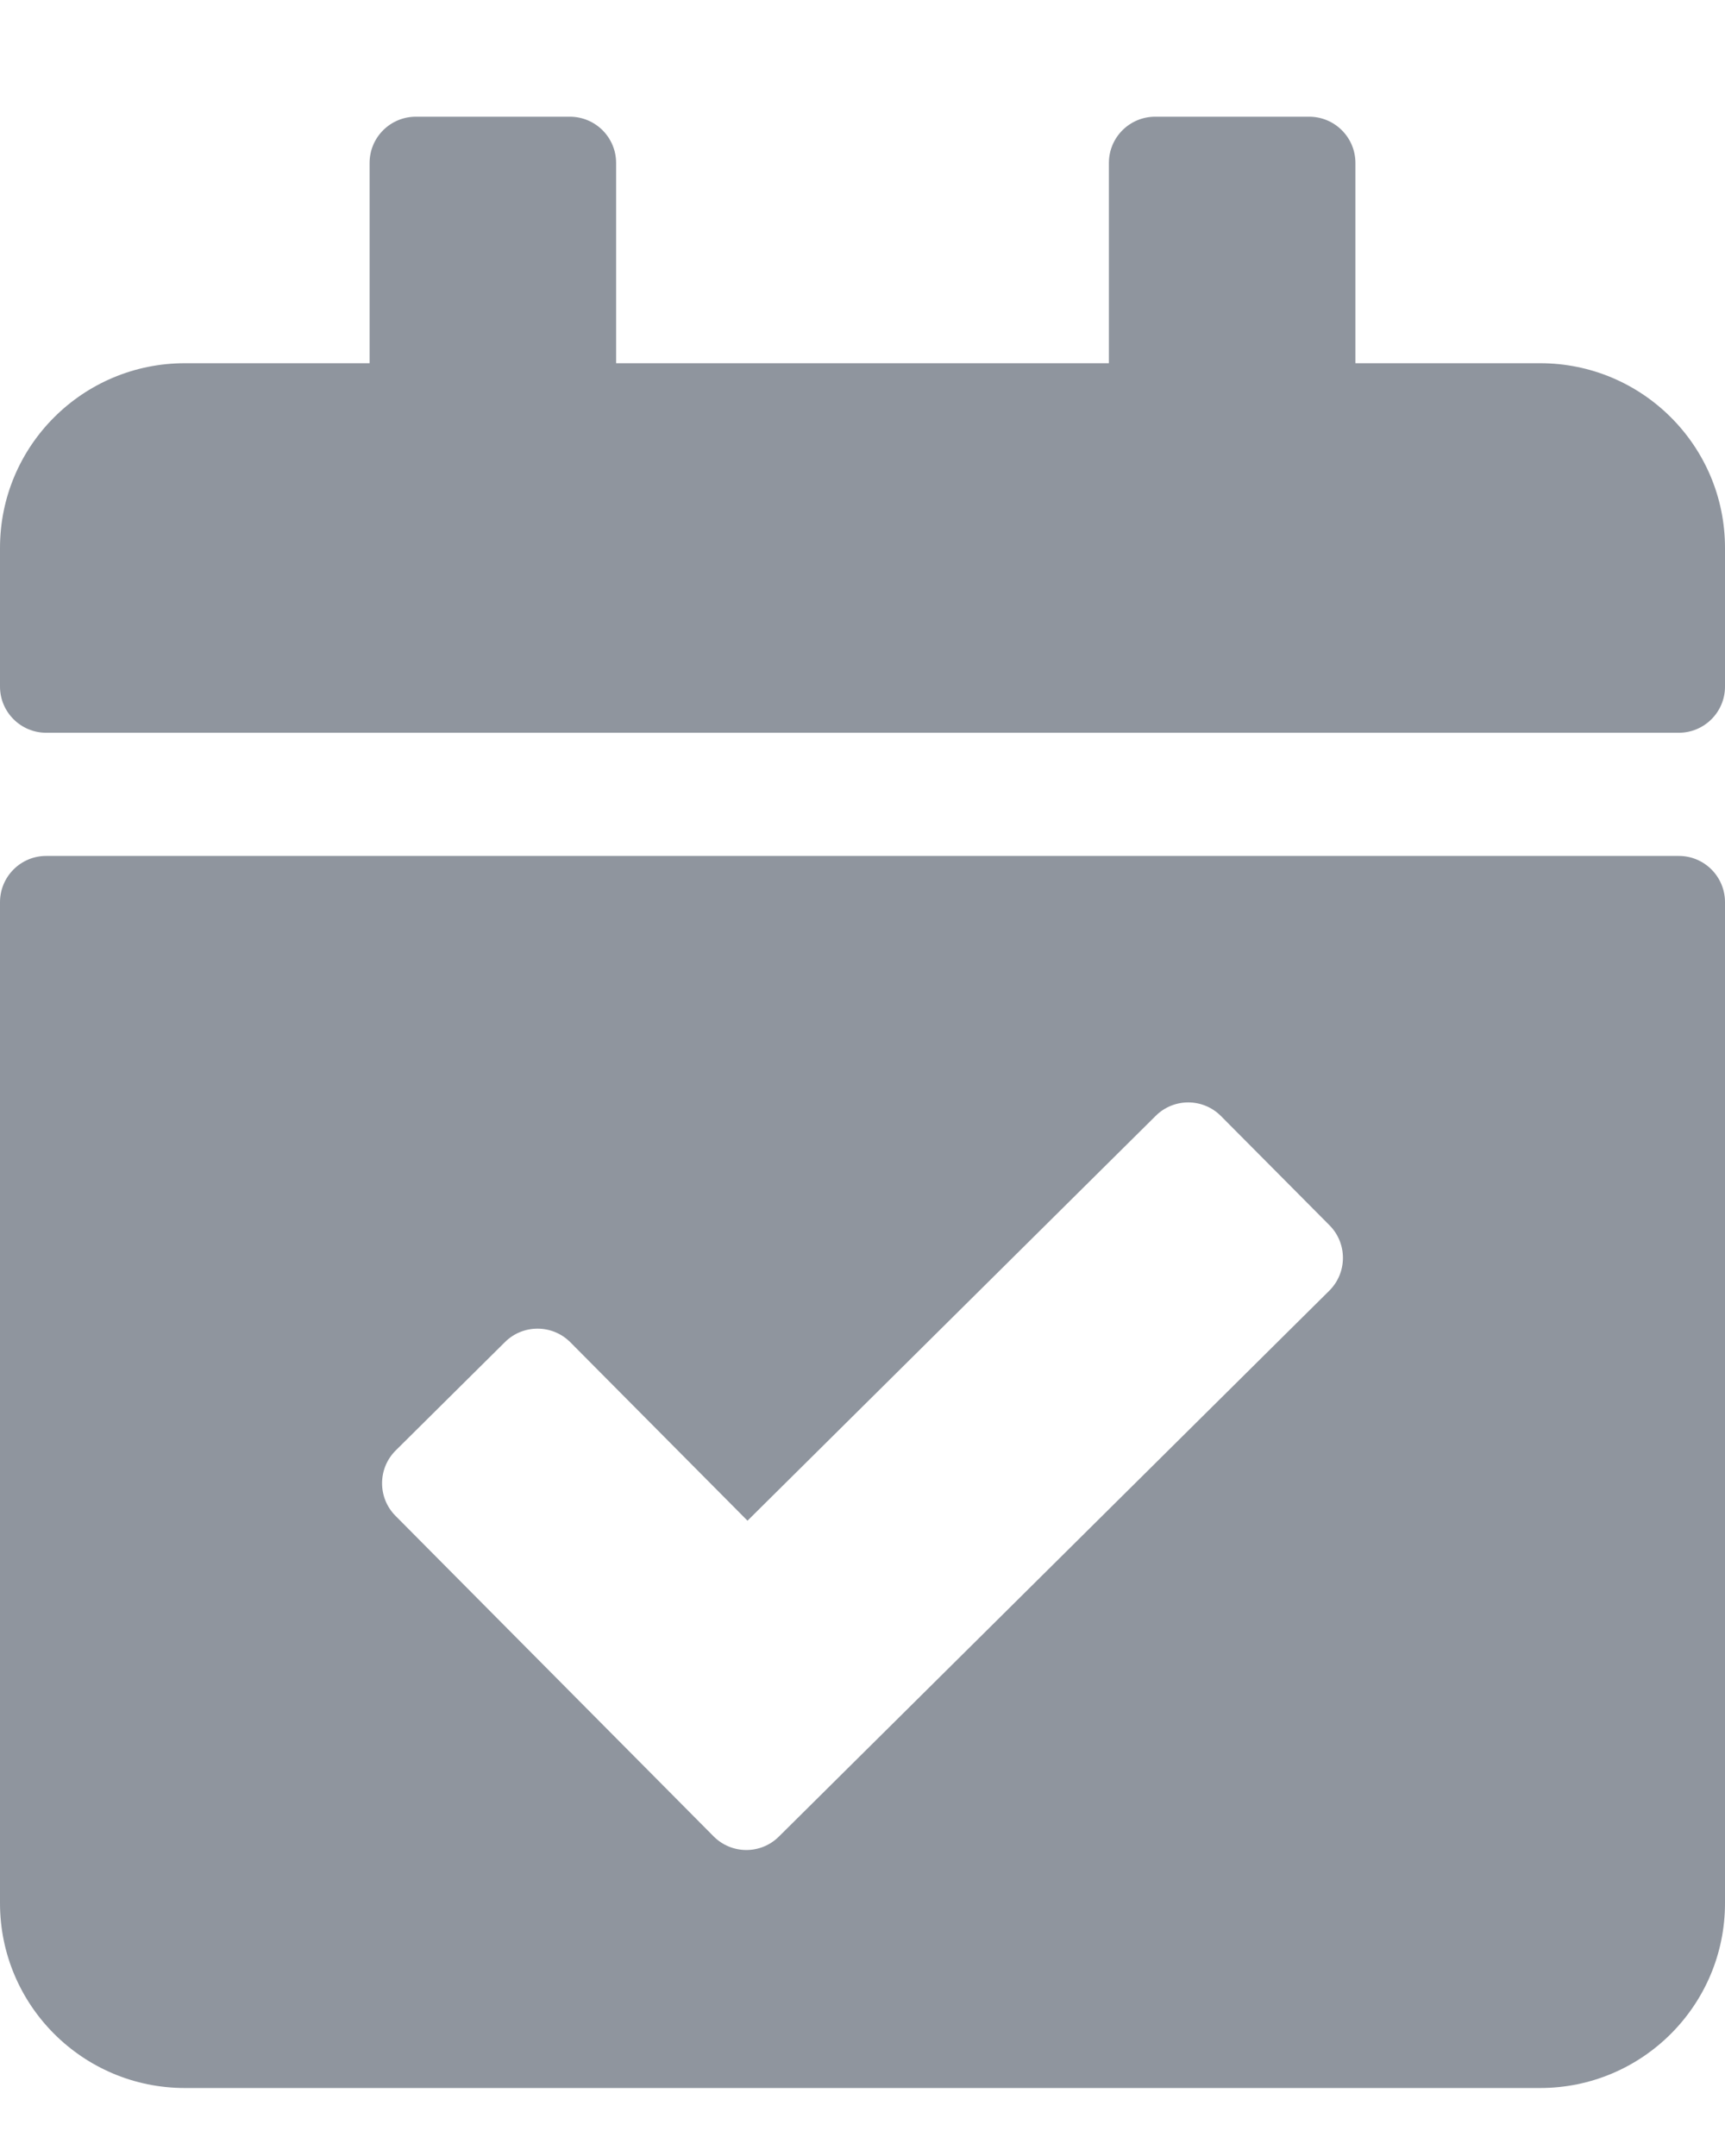 <svg width="12" height="15" viewBox="0 0 12 15" fill="none" xmlns="http://www.w3.org/2000/svg">
<path d="M11.679 5.098H0.321C0.144 5.098 0 4.954 0 4.777V3.812C0 3.102 0.576 2.527 1.286 2.527H2.571V1.134C2.571 0.956 2.715 0.812 2.893 0.812H3.964C4.142 0.812 4.286 0.956 4.286 1.134V2.527H7.714V1.134C7.714 0.956 7.858 0.812 8.036 0.812H9.107C9.285 0.812 9.429 0.956 9.429 1.134V2.527H10.714C11.424 2.527 12 3.102 12 3.812V4.777C12 4.954 11.856 5.098 11.679 5.098ZM0.321 5.955H11.679C11.856 5.955 12 6.099 12 6.277V13.241C12 13.951 11.424 14.527 10.714 14.527H1.286C0.576 14.527 0 13.951 0 13.241V6.277C0 6.099 0.144 5.955 0.321 5.955ZM9.249 8.525L8.494 7.765C8.369 7.639 8.166 7.638 8.04 7.763L5.2 10.58L3.968 9.339C3.843 9.213 3.639 9.212 3.513 9.337L2.753 10.091C2.627 10.216 2.626 10.42 2.751 10.546L4.964 12.776C5.089 12.902 5.292 12.903 5.418 12.778L9.247 8.98C9.373 8.855 9.374 8.651 9.249 8.525Z" fill="#8F959E"/>
</svg>
